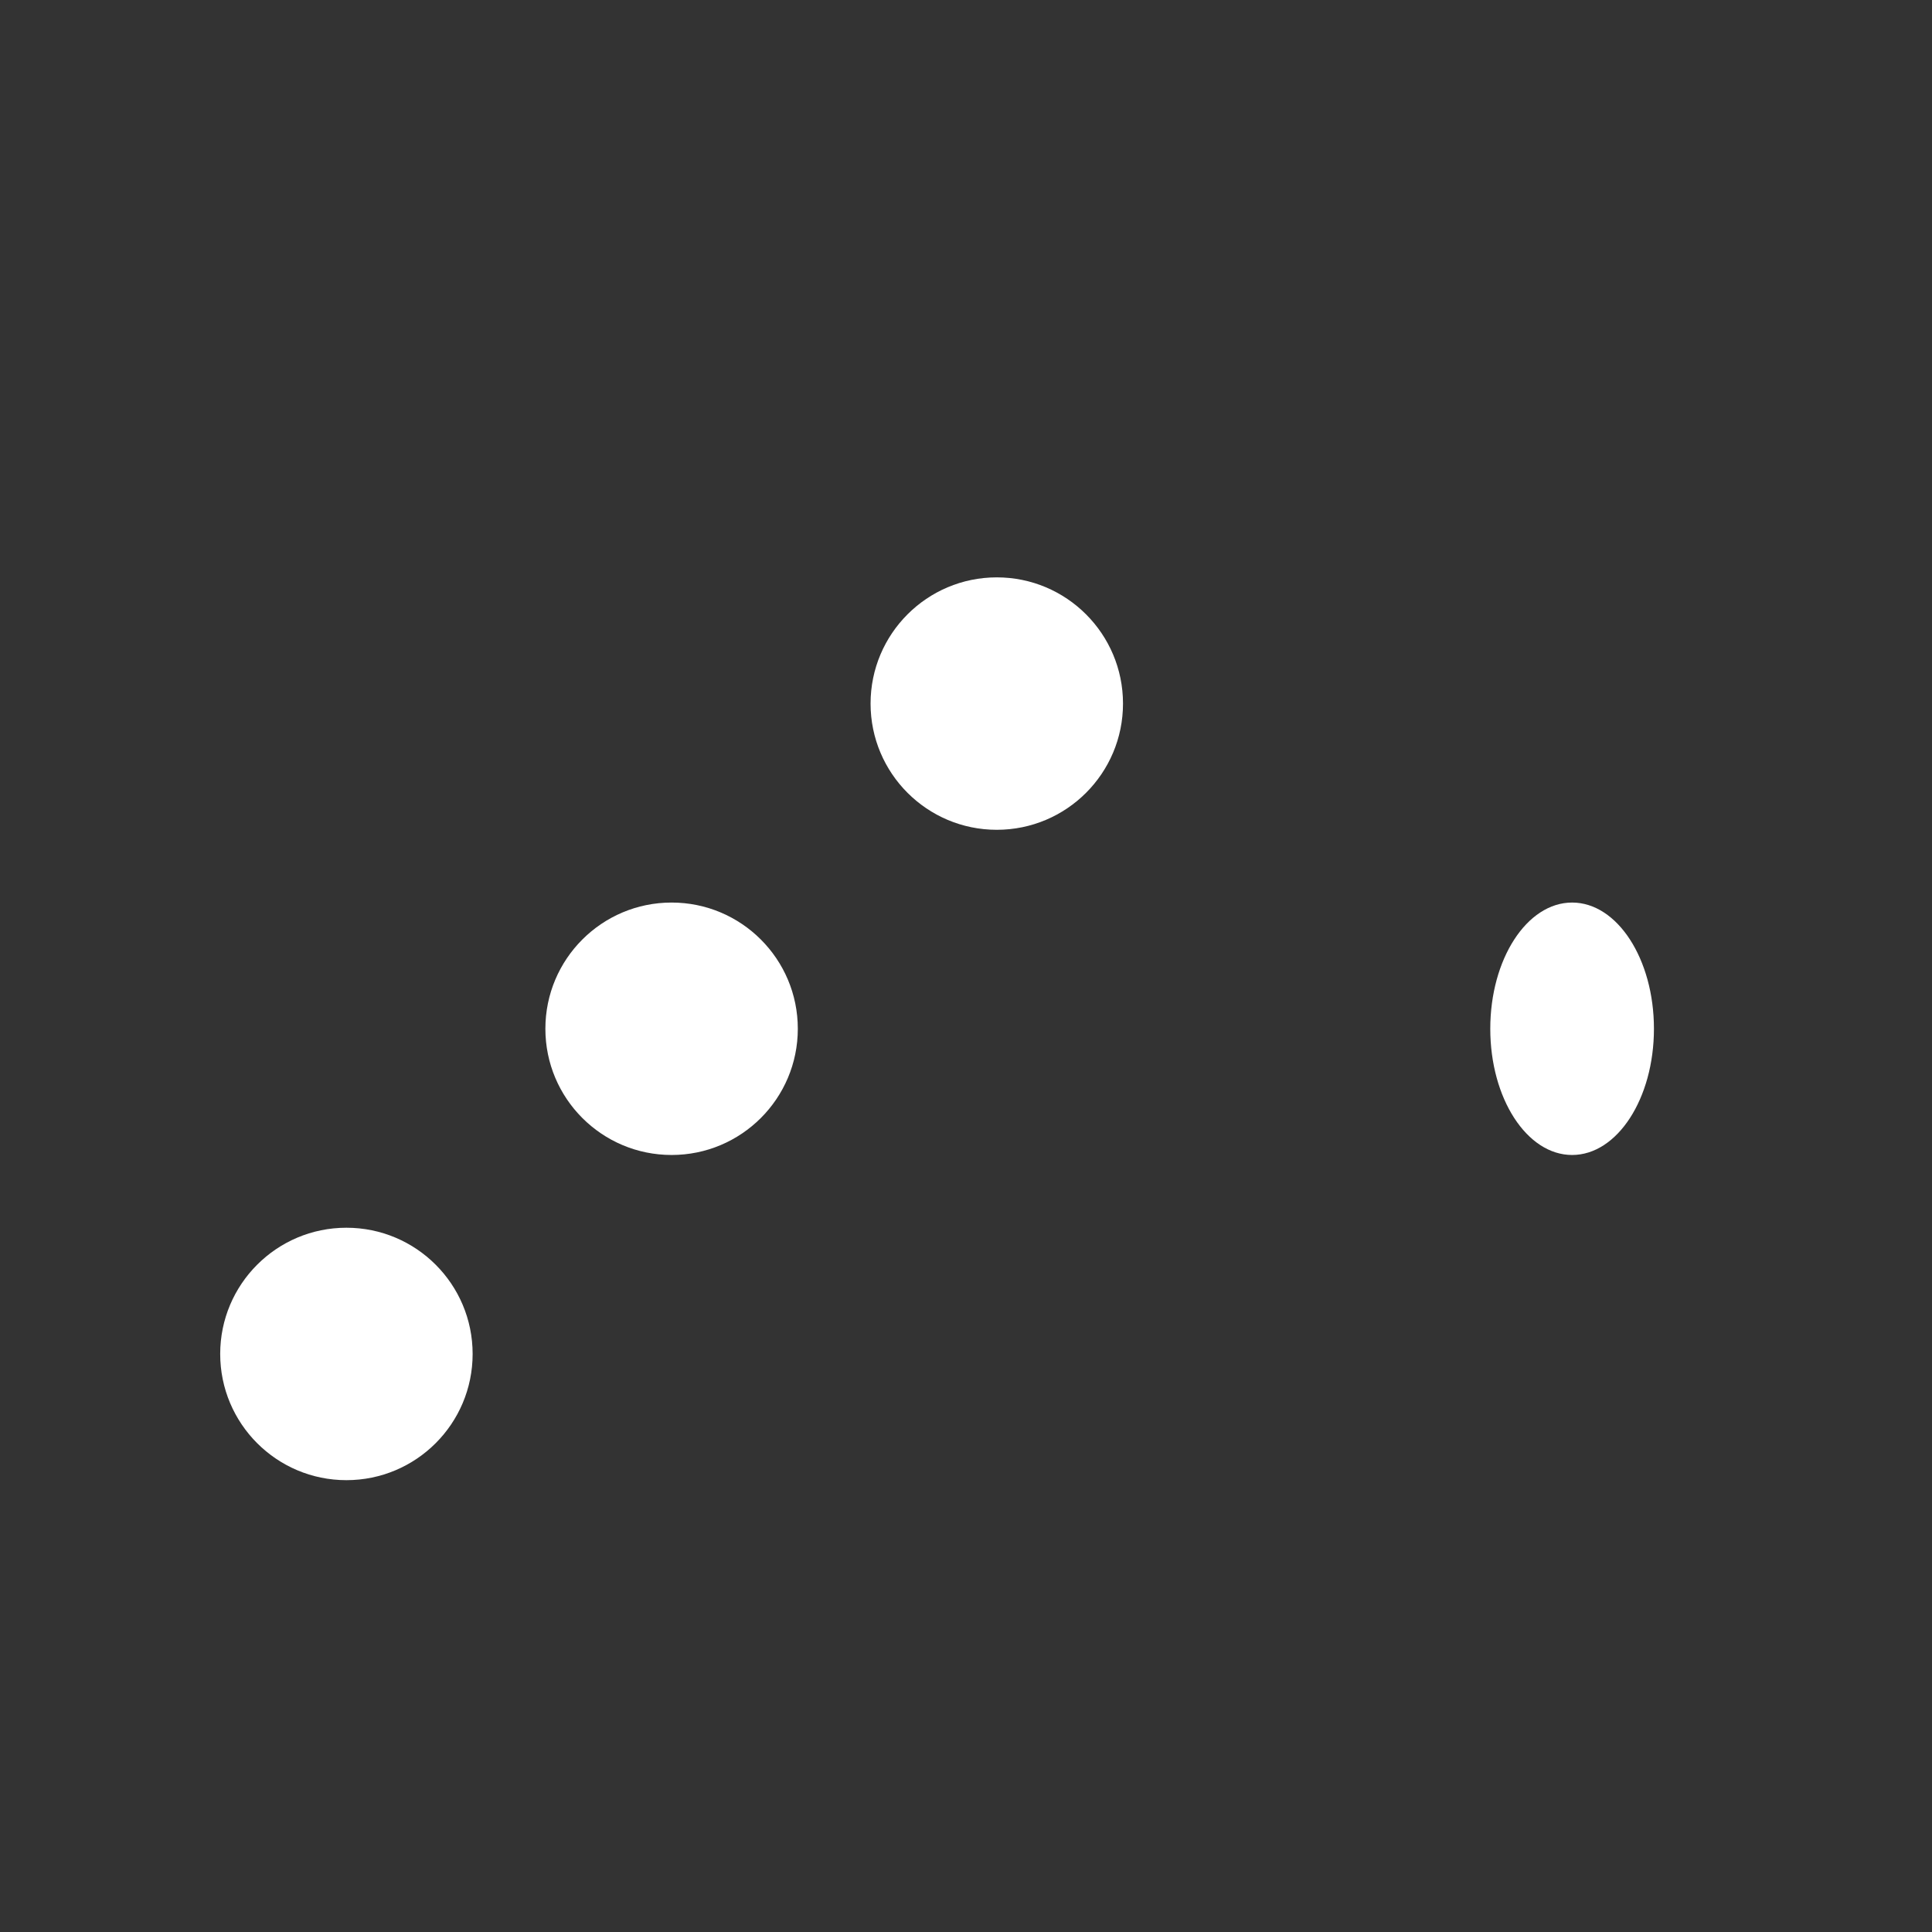 <?xml version="1.0" encoding="iso-8859-1"?>
<!-- Generator: Adobe Illustrator 18.1.1, SVG Export Plug-In . SVG Version: 6.00 Build 0)  -->
<!DOCTYPE svg PUBLIC "-//W3C//DTD SVG 1.1//EN" "http://www.w3.org/Graphics/SVG/1.1/DTD/svg11.dtd">
<svg version="1.1" xmlns="http://www.w3.org/2000/svg" xmlns:xlink="http://www.w3.org/1999/xlink" x="0px" y="0px"
	 viewBox="0 0 512 512" enable-background="new 0 0 512 512" xml:space="preserve">
<rect x="0" y="0" width="512" height="512" fill="#333333" stroke="none"/>
<g id="Layer_4">
	<path fill="#FFFFFF" d="M297.607,186.457c0,18.474-14.976,33.449-33.449,33.449s-33.449-14.976-33.449-33.449
		s14.976-33.449,33.449-33.449S297.607,167.983,297.607,186.457z M416.625,239.185c-11.977,0-21.686,14.976-21.686,33.449
		s9.709,33.449,21.686,33.449c11.977,0,21.686-14.976,21.686-33.449S428.602,239.185,416.625,239.185z M177.98,239.185
		c-18.474,0-33.449,14.976-33.449,33.449s14.976,33.449,33.449,33.449s33.449-14.976,33.449-33.449S196.454,239.185,177.98,239.185z
		 M91.803,325.362c-18.474,0-33.449,14.976-33.449,33.449s14.976,33.449,33.449,33.449s33.449-14.976,33.449-33.449
		S110.276,325.362,91.803,325.362z"/>
</g>
<g id="Layer_1">
</g>
</svg>
